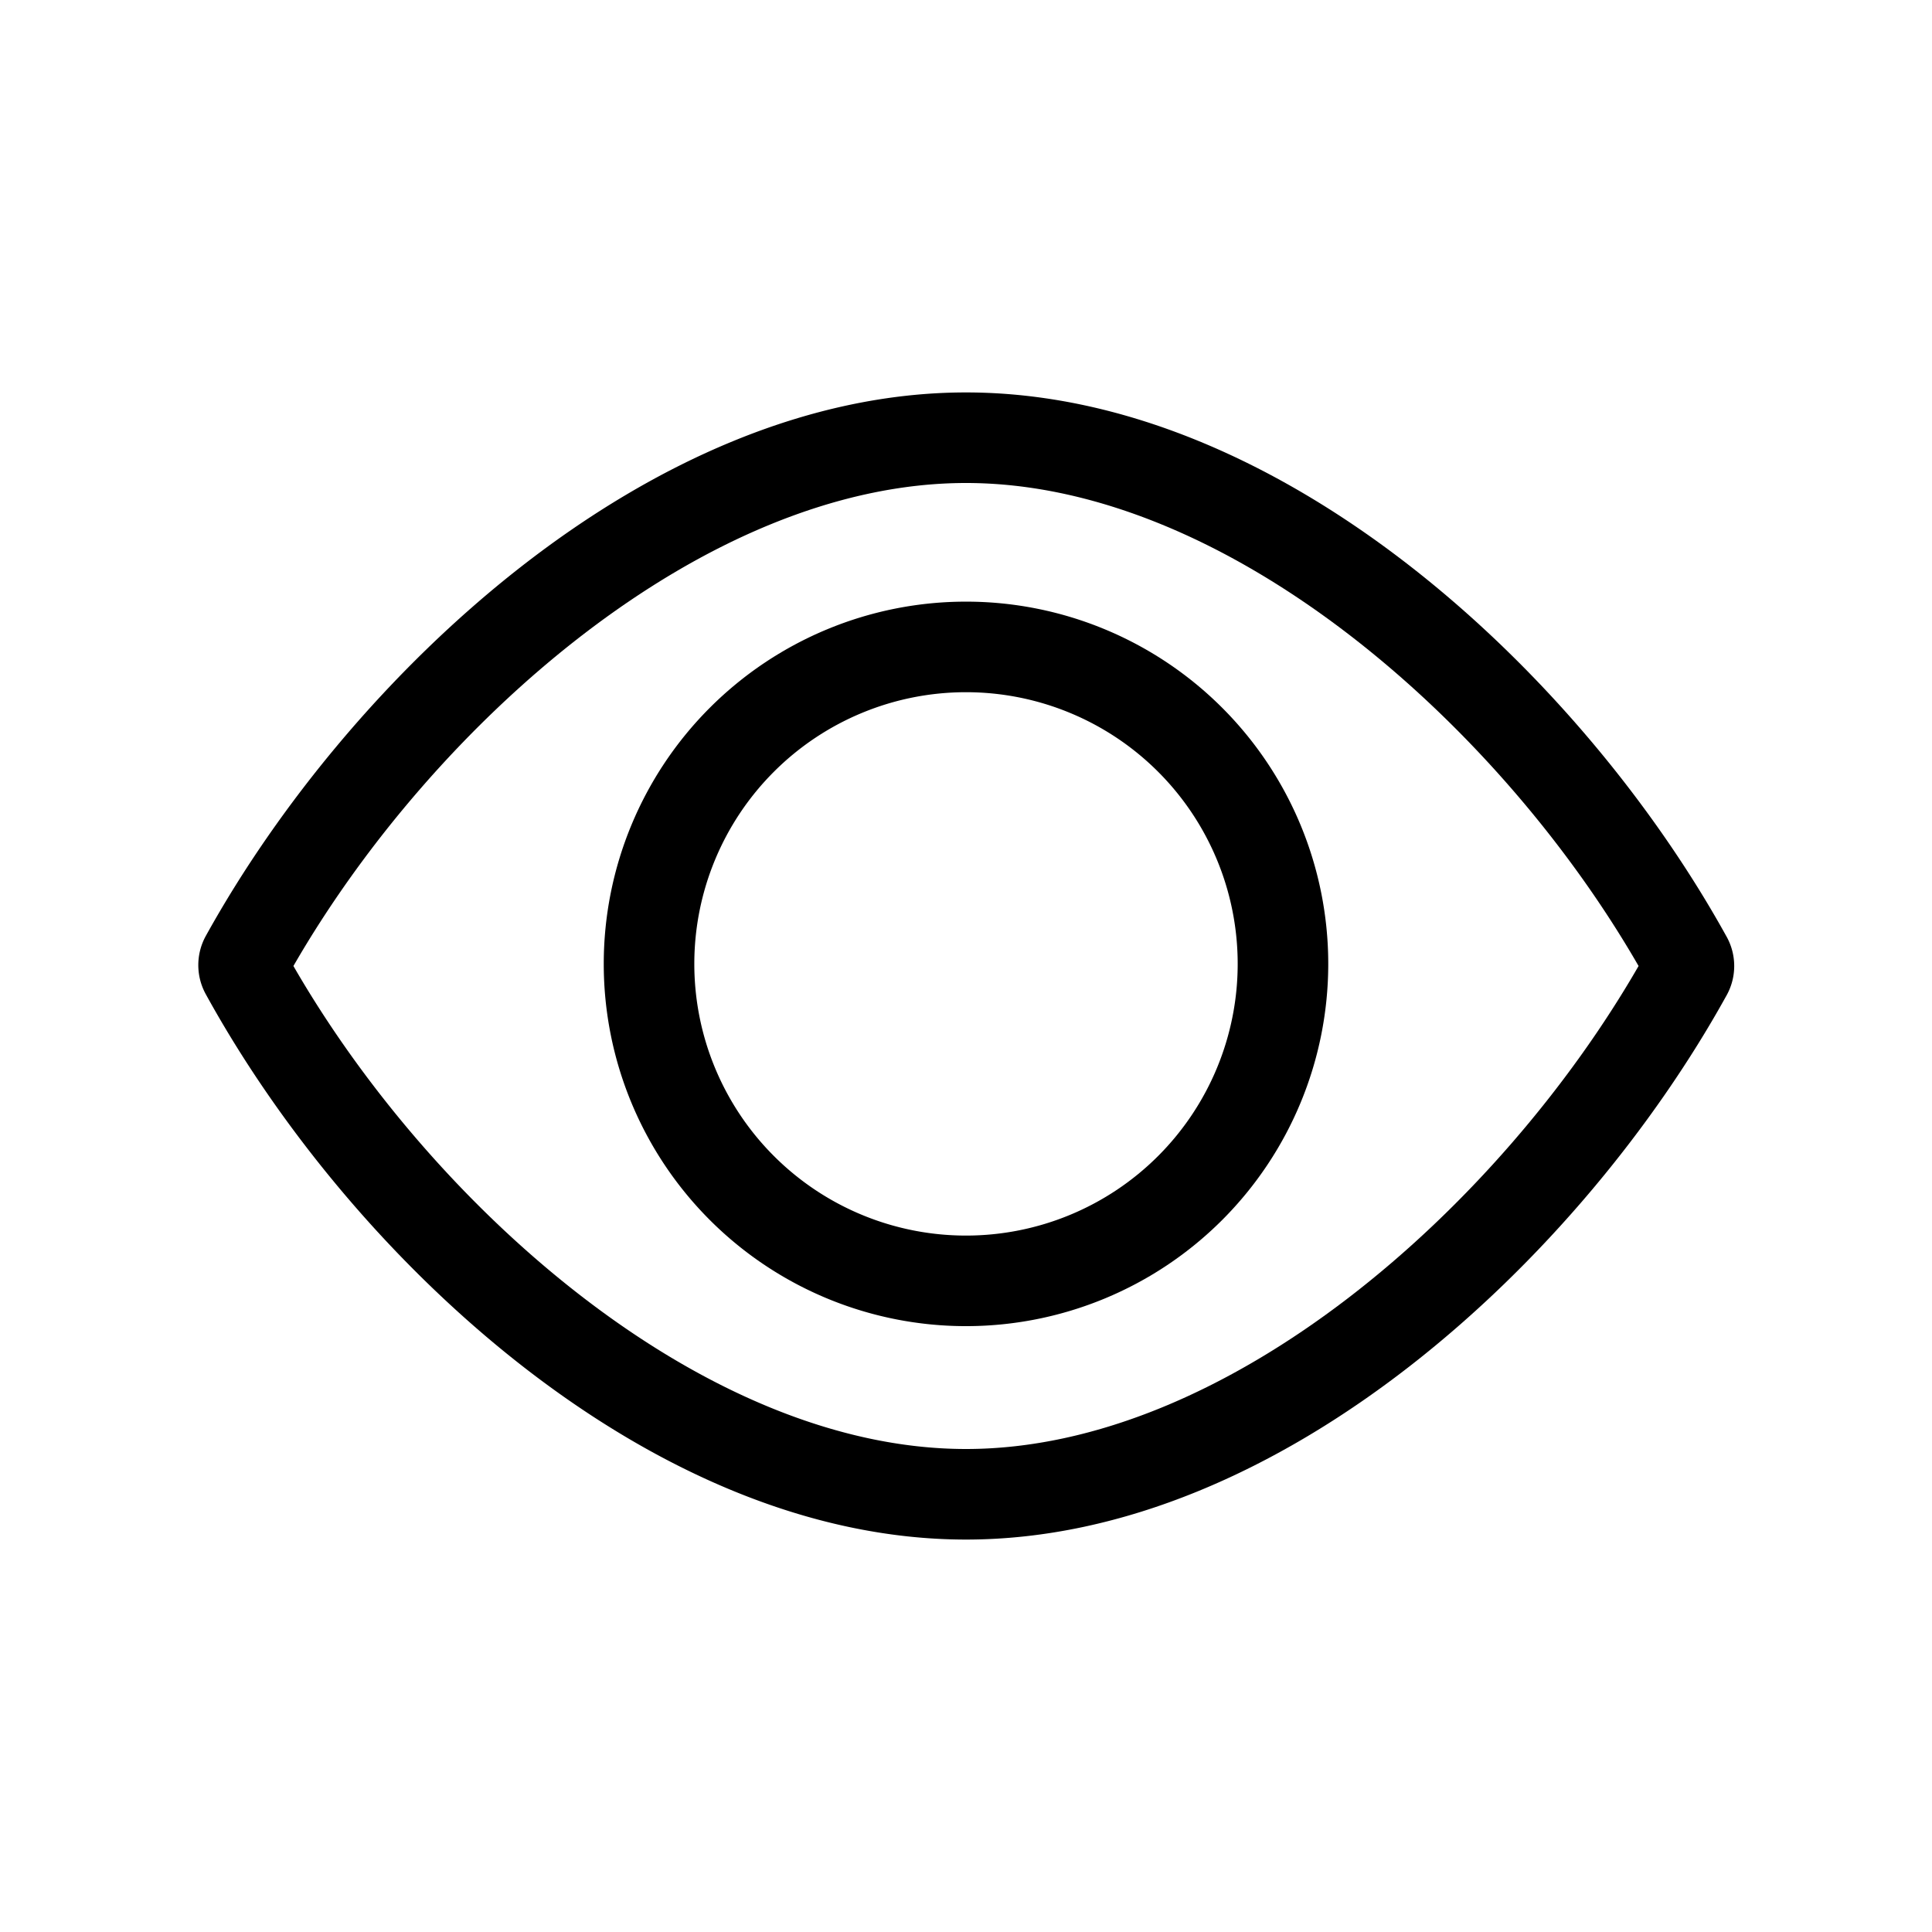 <svg id="Navigation_Display_View_64px" xmlns="http://www.w3.org/2000/svg" viewBox="0 0 64 64"><path d="M57.18 31C52.39 22.35 42.46 13 32 13S11.61 22.35 6.82 31a2 2 0 000 1.94C11.61 41.65 21.54 51 32 51s20.39-9.35 25.18-18a2 2 0 000-2zM32 48c-8.66 0-17.67-8-22.28-16C14.33 24 23.34 16 32 16s17.67 8 22.28 16C49.67 40 40.66 48 32 48z"/><path d="M32 19.93a12 12 0 1012 12 12 12 0 00-12-12zm0 21a9 9 0 119-9 9 9 0 01-9 9z"/></svg>